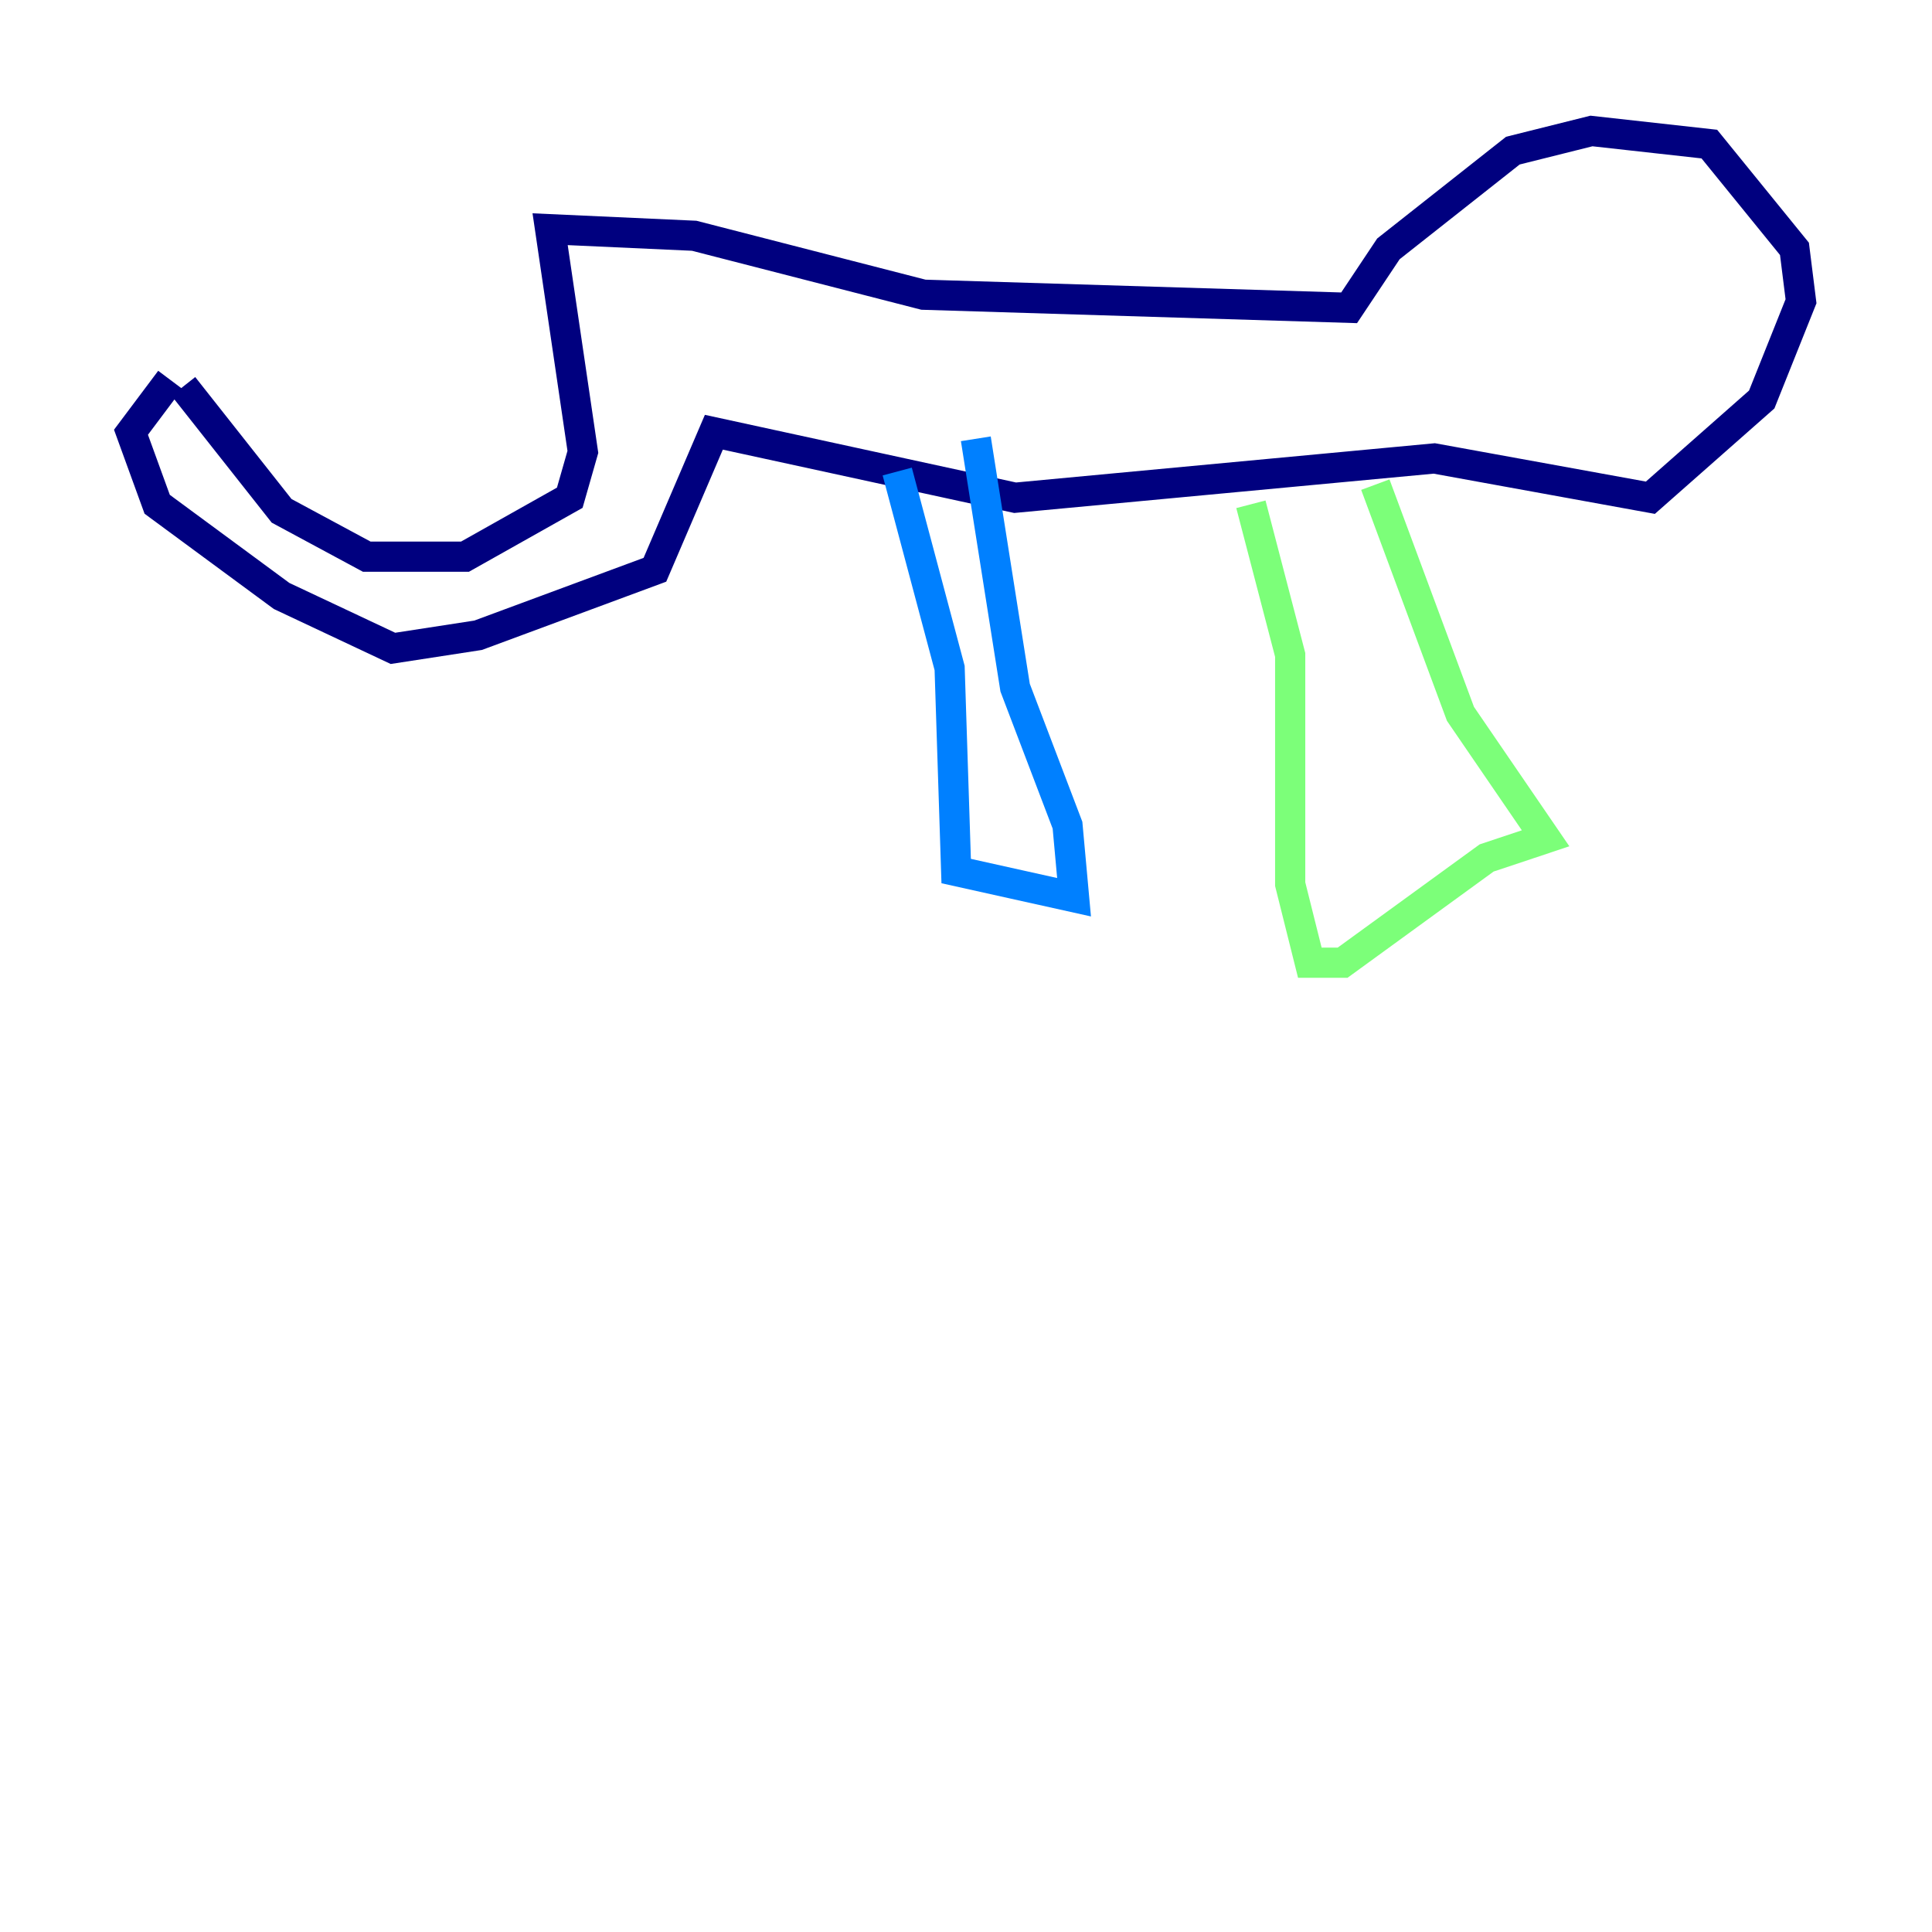 <?xml version="1.0" encoding="utf-8" ?>
<svg baseProfile="tiny" height="128" version="1.2" viewBox="0,0,128,128" width="128" xmlns="http://www.w3.org/2000/svg" xmlns:ev="http://www.w3.org/2001/xml-events" xmlns:xlink="http://www.w3.org/1999/xlink"><defs /><polyline fill="none" points="12.149,25.6 18.658,33.844 24.298,36.881 30.807,36.881 37.749,32.976 38.617,29.939 36.447,15.186 45.993,15.62 61.18,19.525 89.383,20.393 91.986,16.488 100.231,9.98 105.437,8.678 113.248,9.546 118.888,16.488 119.322,19.959 116.719,26.468 109.342,32.976 95.024,30.373 67.254,32.976 47.295,28.637 43.39,37.749 31.675,42.088 26.034,42.956 18.658,39.485 10.414,33.41 8.678,28.637 11.281,25.166" stroke="#00007f" stroke-width="2" /><polyline fill="none" points="59.444,31.241 62.915,44.258 63.349,57.709 71.159,59.444 70.725,54.671 67.254,45.559 64.651,29.071" stroke="#0080ff" stroke-width="2" /><polyline fill="none" points="82.875,33.41 85.478,43.39 85.478,58.576 86.78,63.783 88.949,63.783 98.495,56.841 102.4,55.539 96.759,47.295 91.119,32.108" stroke="#7cff79" stroke-width="2" /><polyline fill="none" points="101.098,18.658 101.098,18.658" stroke="#ff9400" stroke-width="2" /><polyline fill="none" points="108.041,15.186 108.041,15.186" stroke="#7f0000" stroke-width="2" /></svg>